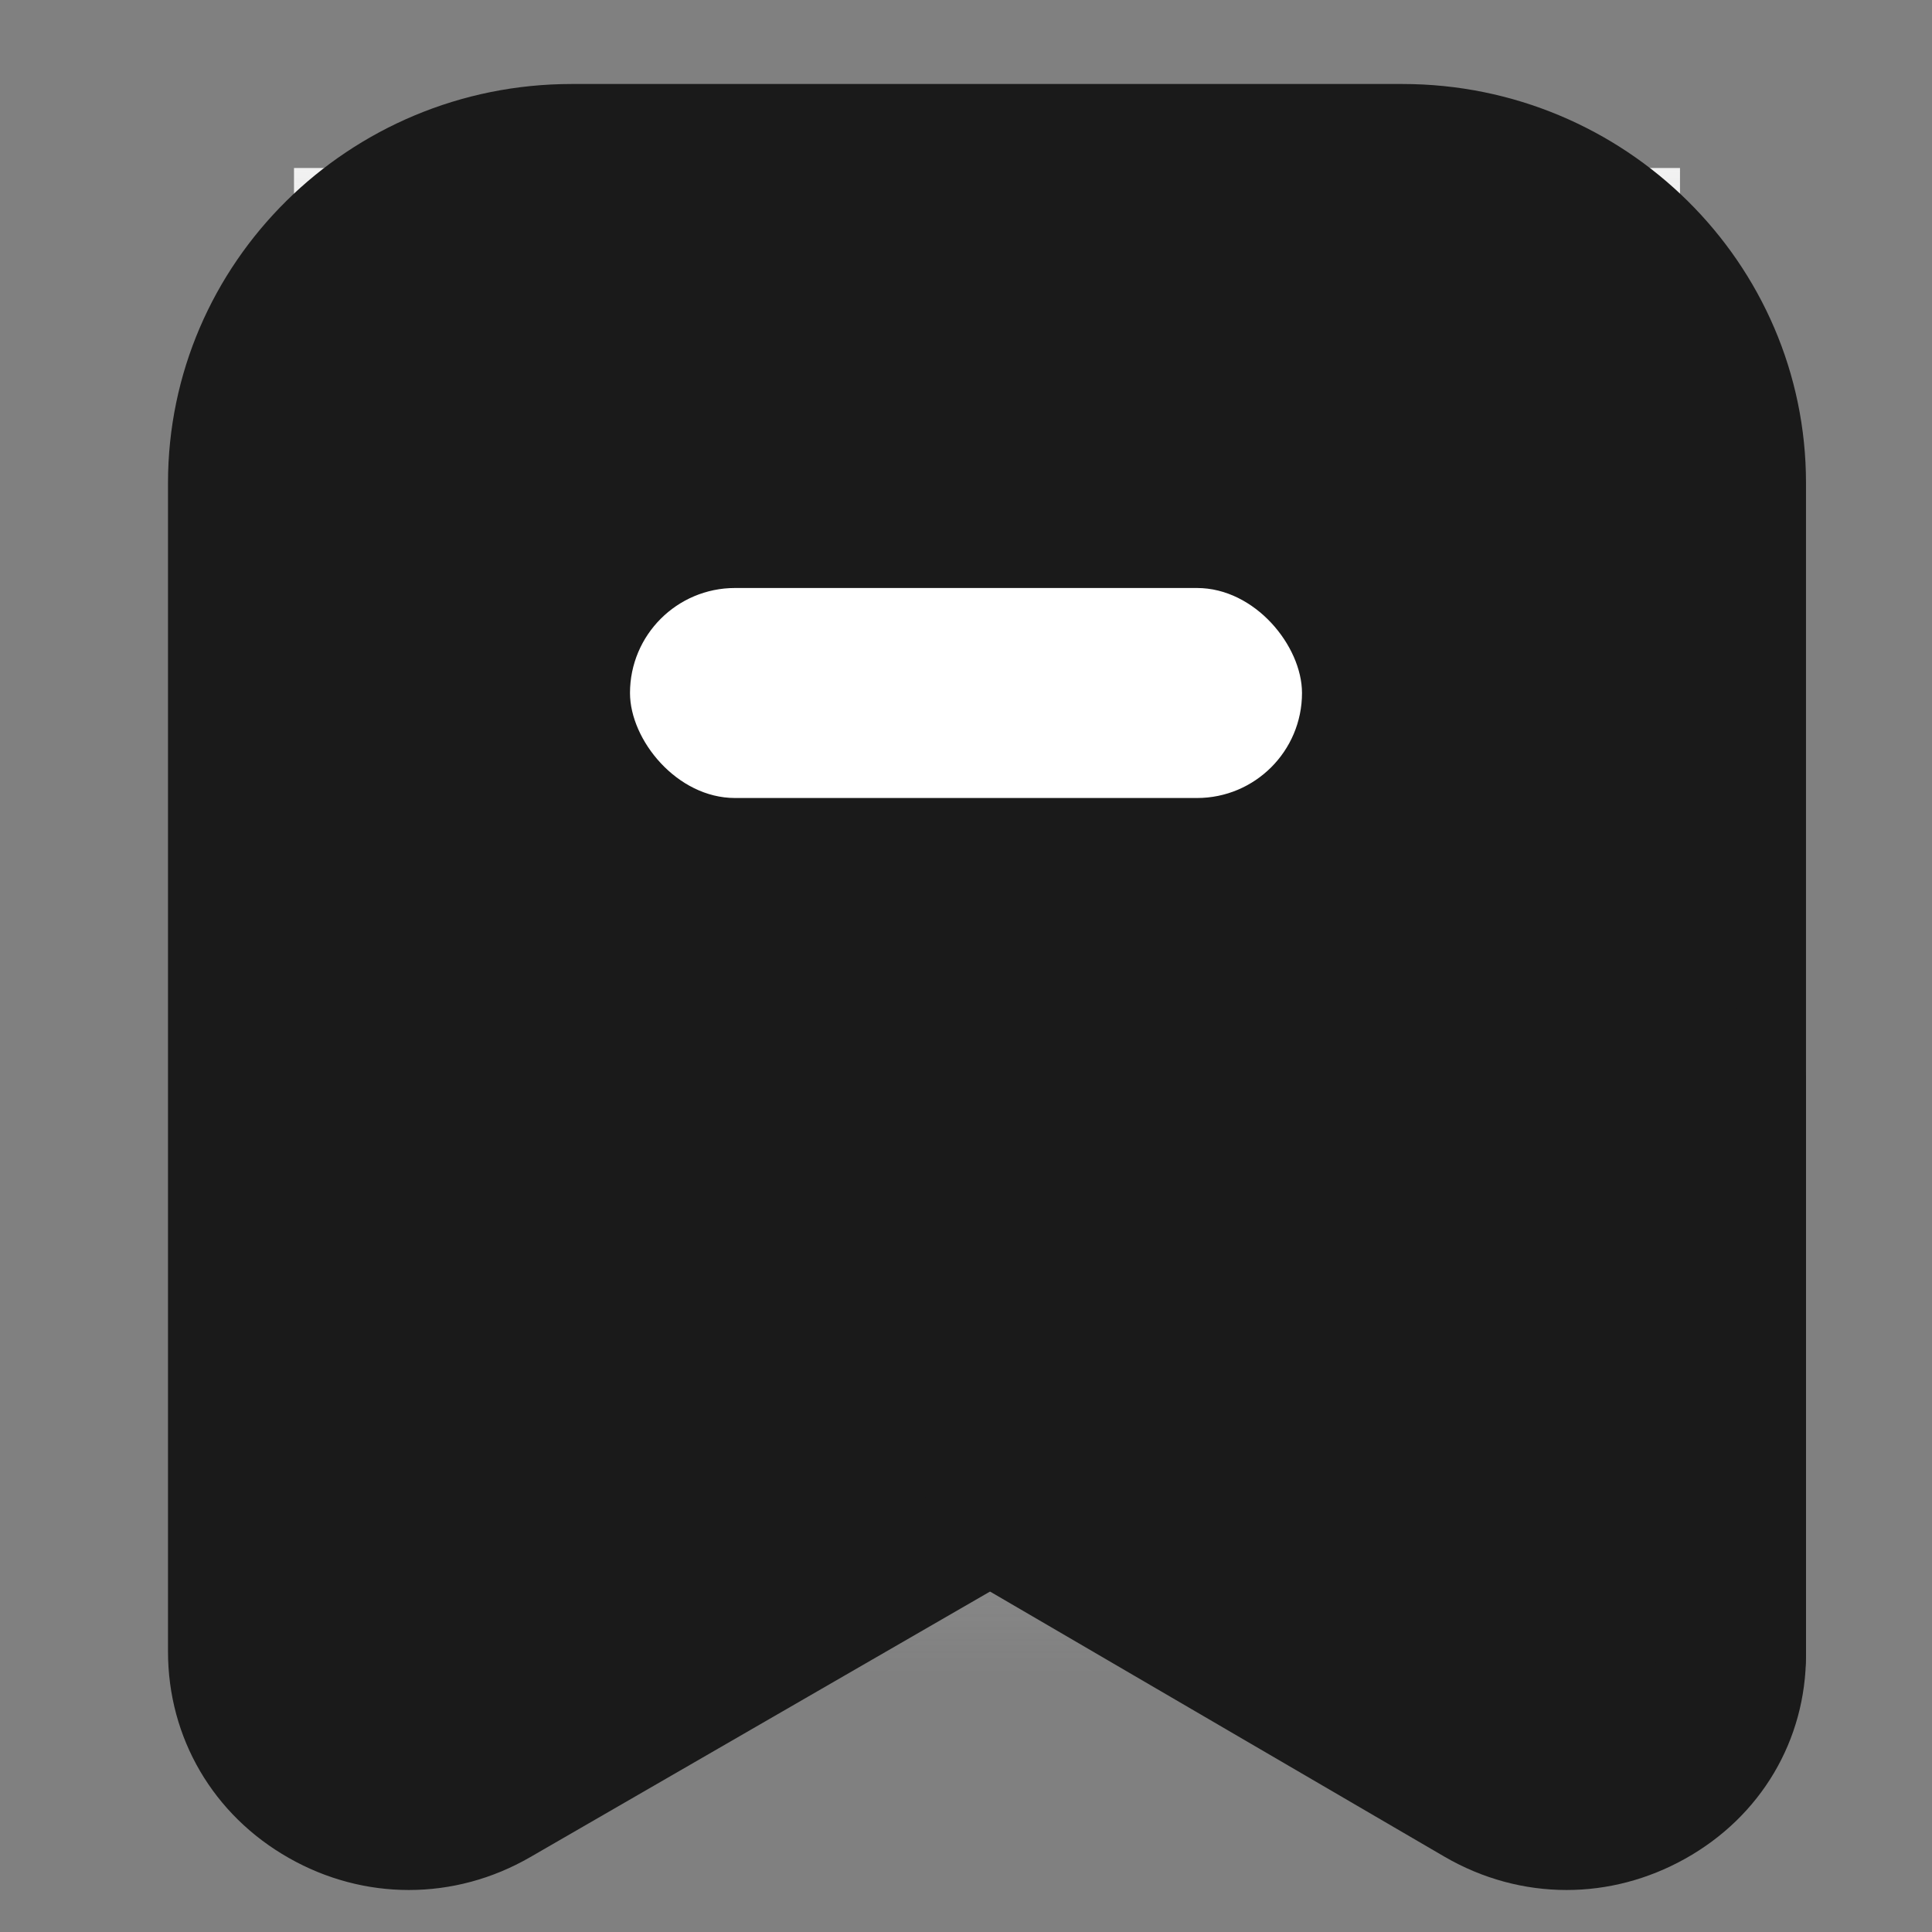 <svg width="46" height="46" viewBox="0 0 46 46" fill="none" xmlns="http://www.w3.org/2000/svg">
<rect x="0" y="0" width="46" height="46" fill="#808080" stroke="none"/>
<rect x="7" y="4" width="33" height="36" fill="url(#paint0_linear_3772_138)"/>
<path d="M9.734 45C8.753 45 7.773 44.746 6.88 44.239C5.075 43.217 4 41.378 4 39.323V11.498C4 6.259 8.312 2 13.61 2H33.391C38.691 2 43 6.262 43 11.498V39.262C43 41.327 41.917 43.169 40.1 44.188C38.285 45.208 36.129 45.188 34.333 44.132L23.645 37.852L12.627 44.216C11.723 44.739 10.73 45 9.734 45Z" fill="#1A1A1A"/>
<path d="M37.3 45C36.298 45 35.299 44.735 34.389 44.205L22.871 37.485C22.606 37.33 22.386 37.11 22.233 36.846C22.081 36.583 22 36.285 22 35.982C22 35.678 22.08 35.38 22.232 35.117C22.384 34.853 22.604 34.632 22.869 34.477L40.298 24.248C40.849 23.926 41.534 23.916 42.095 24.228C42.656 24.541 43 25.121 43 25.751V39.401C43 41.436 41.924 43.252 40.119 44.257C39.232 44.752 38.266 45 37.3 45ZM27.266 35.975L36.214 41.194C37.175 41.754 38.029 41.394 38.353 41.214C38.676 41.034 39.428 40.496 39.428 39.401V28.837L27.266 35.975Z" fill="#1A1A1A"/>
<rect x="15" y="14" width="16" height="5" rx="2.5" fill="white"/>
<defs>
<linearGradient id="paint0_linear_3772_138" x1="23.5" y1="4" x2="23.5" y2="40" gradientUnits="userSpaceOnUse">
<stop stop-color="#F1F1F1"/>
<stop offset="1" stop-color="#F1F1F1" stop-opacity="0"/>
</linearGradient>
</defs>
</svg>
